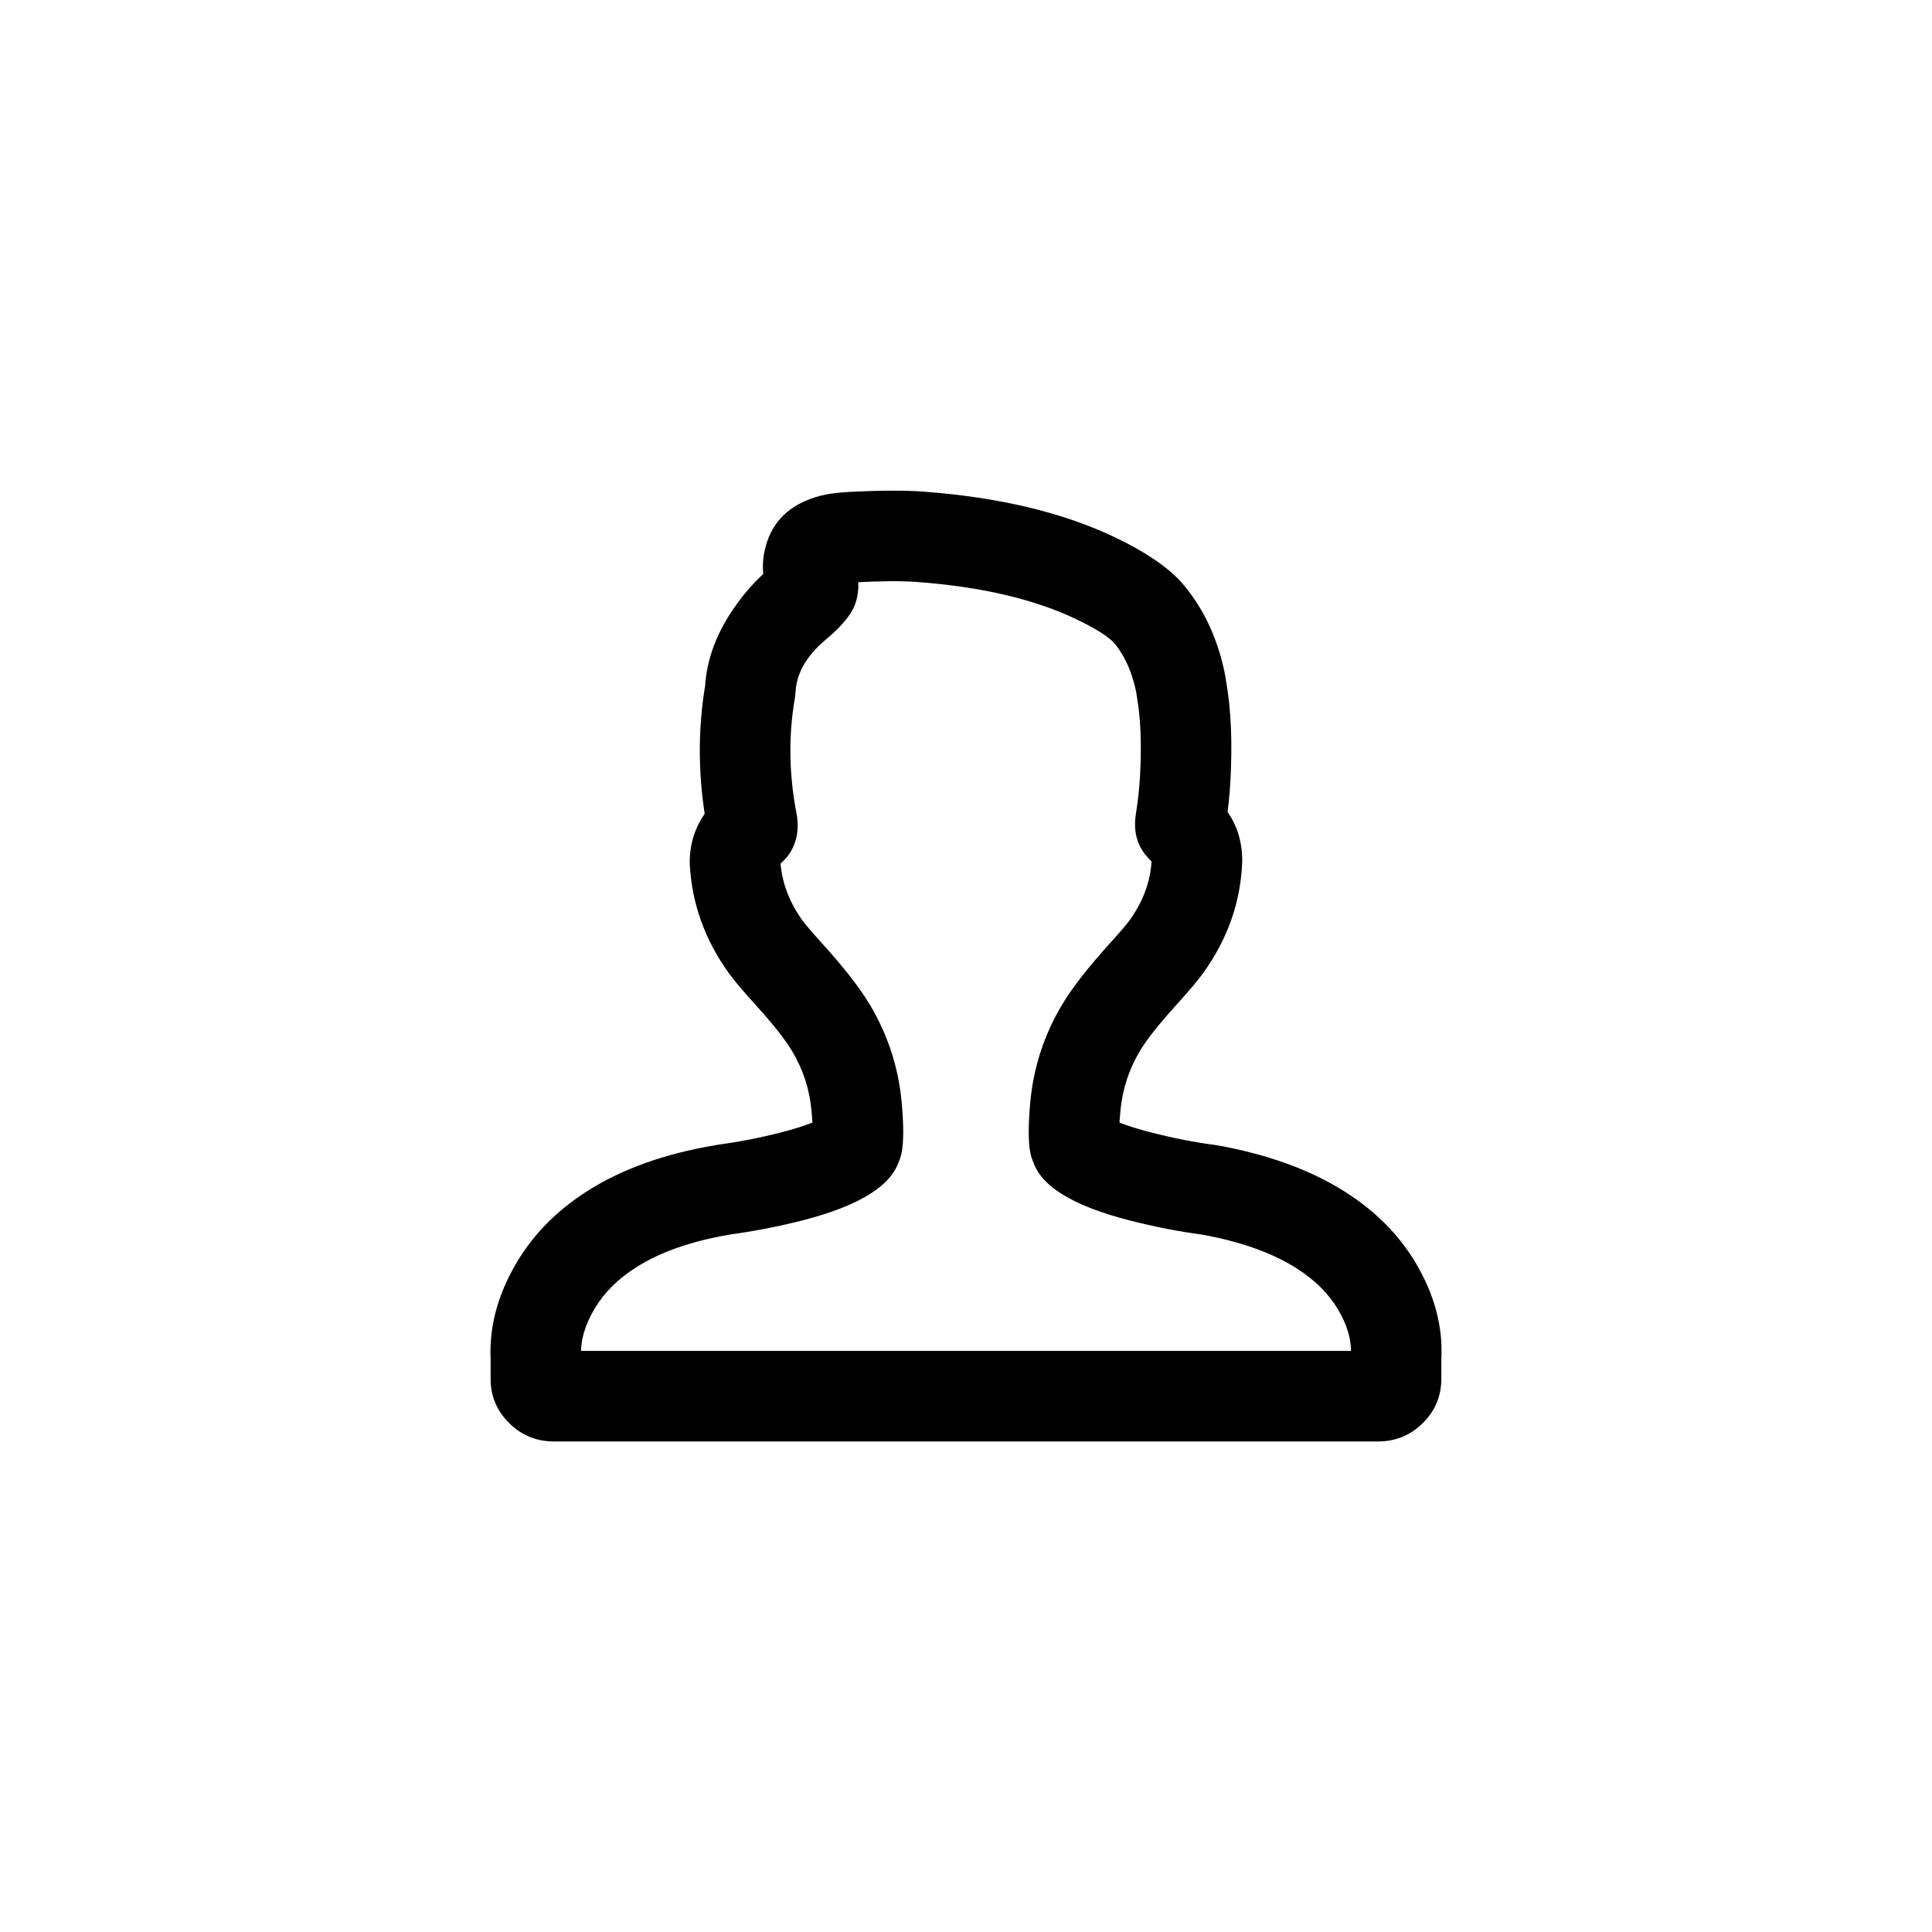 <svg xmlns="http://www.w3.org/2000/svg" xmlns:xlink="http://www.w3.org/1999/xlink" version="1.1" viewBox="0 0 32 32"><defs><clipPath id="master_svg0_5429_73663"><rect x="0" y="0" width="32" height="32" rx="8"/></clipPath><clipPath id="master_svg1_5429_73668"><rect x="7" y="7" width="18" height="18" rx="0"/></clipPath></defs><g style="mix-blend-mode:passthrough" clip-path="url(#master_svg0_5429_73663)"><g style="mix-blend-mode:passthrough"></g><g clip-path="url(#master_svg1_5429_73668)"><g><path d="M9.626,22.49L9.626,22.837Q9.626,22.639,9.486,22.502Q9.355,22.375,9.173,22.375L22.826,22.375Q22.645,22.375,22.513,22.502Q22.373,22.639,22.373,22.837L22.373,22.492Q22.373,22.468,22.374,22.443Q22.398,22.085,22.158,21.682Q21.925,21.292,21.472,21.005Q20.865,20.62,19.893,20.446L20.026,19.707L19.929,20.451Q19.34,20.375,18.714,20.215Q17.267,19.846,17.1,19.199Q17.115,19.256,17.141,19.305Q17.087,19.203,17.065,19.091Q17.013,18.824,17.064,18.262Q17.144,17.387,17.596,16.633Q17.847,16.216,18.384,15.624Q18.636,15.346,18.716,15.234Q19.053,14.761,19.076,14.23L19.825,14.261L19.075,14.261L19.078,14.256Q19.086,14.279,19.098,14.296Q19.095,14.291,19.064,14.26Q19.056,14.252,19.049,14.244L19.049,14.243L19.602,13.737L19.064,14.26Q19.019,14.213,18.992,14.182L18.991,14.181Q18.75,13.9,18.813,13.488Q18.867,13.136,18.882,12.863Q18.925,12.076,18.832,11.551Q18.829,11.533,18.827,11.516Q18.816,11.43,18.782,11.308Q18.672,10.904,18.442,10.636L19.011,10.147L18.458,10.654Q18.301,10.483,17.828,10.257Q16.787,9.758,15.186,9.639Q14.818,9.611,14.144,9.646Q14.007,9.652,13.966,9.663Q14.093,9.63,14.131,9.44Q14.14,9.39,14.13,9.345Q14.128,9.339,14.128,9.338Q14.131,9.347,14.144,9.374L14.144,9.375Q14.27,9.657,14.178,9.964Q14.147,10.066,14.089,10.156Q13.953,10.367,13.667,10.602Q13.198,11.001,13.176,11.469Q13.173,11.515,13.166,11.56Q13.005,12.486,13.19,13.458Q13.255,13.784,13.13,14.045Q13.065,14.18,12.954,14.28L12.954,14.28Q12.909,14.321,12.896,14.334L12.901,14.325Q12.924,14.288,12.924,14.275L12.174,14.276L12.923,14.237Q12.951,14.767,13.283,15.234Q13.363,15.346,13.615,15.624L13.06,16.128L13.59,15.598L13.591,15.598Q13.603,15.611,13.615,15.624Q14.152,16.216,14.403,16.633Q14.855,17.387,14.935,18.262Q14.986,18.825,14.934,19.091Q14.912,19.204,14.858,19.305Q14.884,19.255,14.899,19.201Q14.72,19.848,13.29,20.214Q12.704,20.364,12.069,20.451L12.069,20.451L11.962,19.709L12.087,20.449Q11.143,20.608,10.541,20.988Q10.09,21.273,9.853,21.668Q9.606,22.081,9.625,22.451Q9.626,22.471,9.626,22.49ZM8.126,22.49L8.876,22.49L8.127,22.529Q8.084,21.703,8.566,20.898Q8.986,20.196,9.74,19.72Q10.596,19.179,11.838,18.97Q11.846,18.968,11.855,18.967Q11.858,18.966,11.864,18.965Q12.414,18.89,12.918,18.761Q13.425,18.631,13.619,18.514Q13.629,18.508,13.63,18.507Q13.615,18.519,13.597,18.538Q13.496,18.646,13.448,18.821Q13.479,18.701,13.538,18.591L14.198,18.948L13.462,18.805Q13.473,18.748,13.441,18.398Q13.393,17.864,13.117,17.405Q12.942,17.114,12.504,16.632L13.06,16.128L12.529,16.658L12.529,16.658Q12.516,16.645,12.504,16.632Q12.193,16.289,12.062,16.105Q11.475,15.282,11.425,14.314Q11.424,14.296,11.424,14.277Q11.424,13.637,11.953,13.163L11.953,13.163L12.454,13.721L11.777,13.397Q11.686,13.587,11.716,13.738Q11.481,12.499,11.688,11.304L12.427,11.432L11.677,11.396Q11.712,10.68,12.205,10.003Q12.444,9.673,12.713,9.445Q12.819,9.357,12.829,9.342L13.459,9.749L12.741,9.534Q12.673,9.76,12.774,9.986L12.774,9.986Q12.58,9.551,12.659,9.149Q12.804,8.415,13.59,8.211Q13.779,8.162,14.068,8.148Q14.835,8.108,15.298,8.143Q17.18,8.283,18.476,8.904Q19.21,9.255,19.563,9.639Q19.571,9.648,19.579,9.658Q20.031,10.183,20.23,10.914Q20.29,11.136,20.314,11.325L19.57,11.42L20.309,11.289Q20.432,11.985,20.379,12.946Q20.36,13.291,20.296,13.715Q20.337,13.446,20.129,13.204L20.128,13.203L20.14,13.214Q20.148,13.222,20.155,13.231L20.156,13.231L19.602,13.737L20.141,13.215Q20.408,13.491,20.506,13.796Q20.575,14.01,20.575,14.261Q20.575,14.277,20.574,14.293Q20.533,15.269,19.937,16.105Q19.806,16.289,19.495,16.632Q19.057,17.114,18.882,17.405Q18.607,17.864,18.558,18.398Q18.526,18.748,18.537,18.805L17.801,18.948L18.461,18.591Q18.52,18.7,18.552,18.824Q18.507,18.65,18.402,18.538Q18.384,18.519,18.369,18.507Q18.37,18.508,18.381,18.514Q18.575,18.632,19.085,18.762Q19.623,18.899,20.122,18.964Q20.14,18.966,20.158,18.969Q21.42,19.196,22.275,19.738Q23.03,20.216,23.446,20.914Q23.925,21.718,23.871,22.542L23.123,22.492L23.873,22.492L23.873,22.837Q23.873,23.273,23.558,23.579Q23.253,23.875,22.826,23.875L9.173,23.875Q8.746,23.875,8.441,23.578Q8.126,23.273,8.126,22.837L8.126,22.49Z" fill-opacity="1"/></g></g></g></svg>